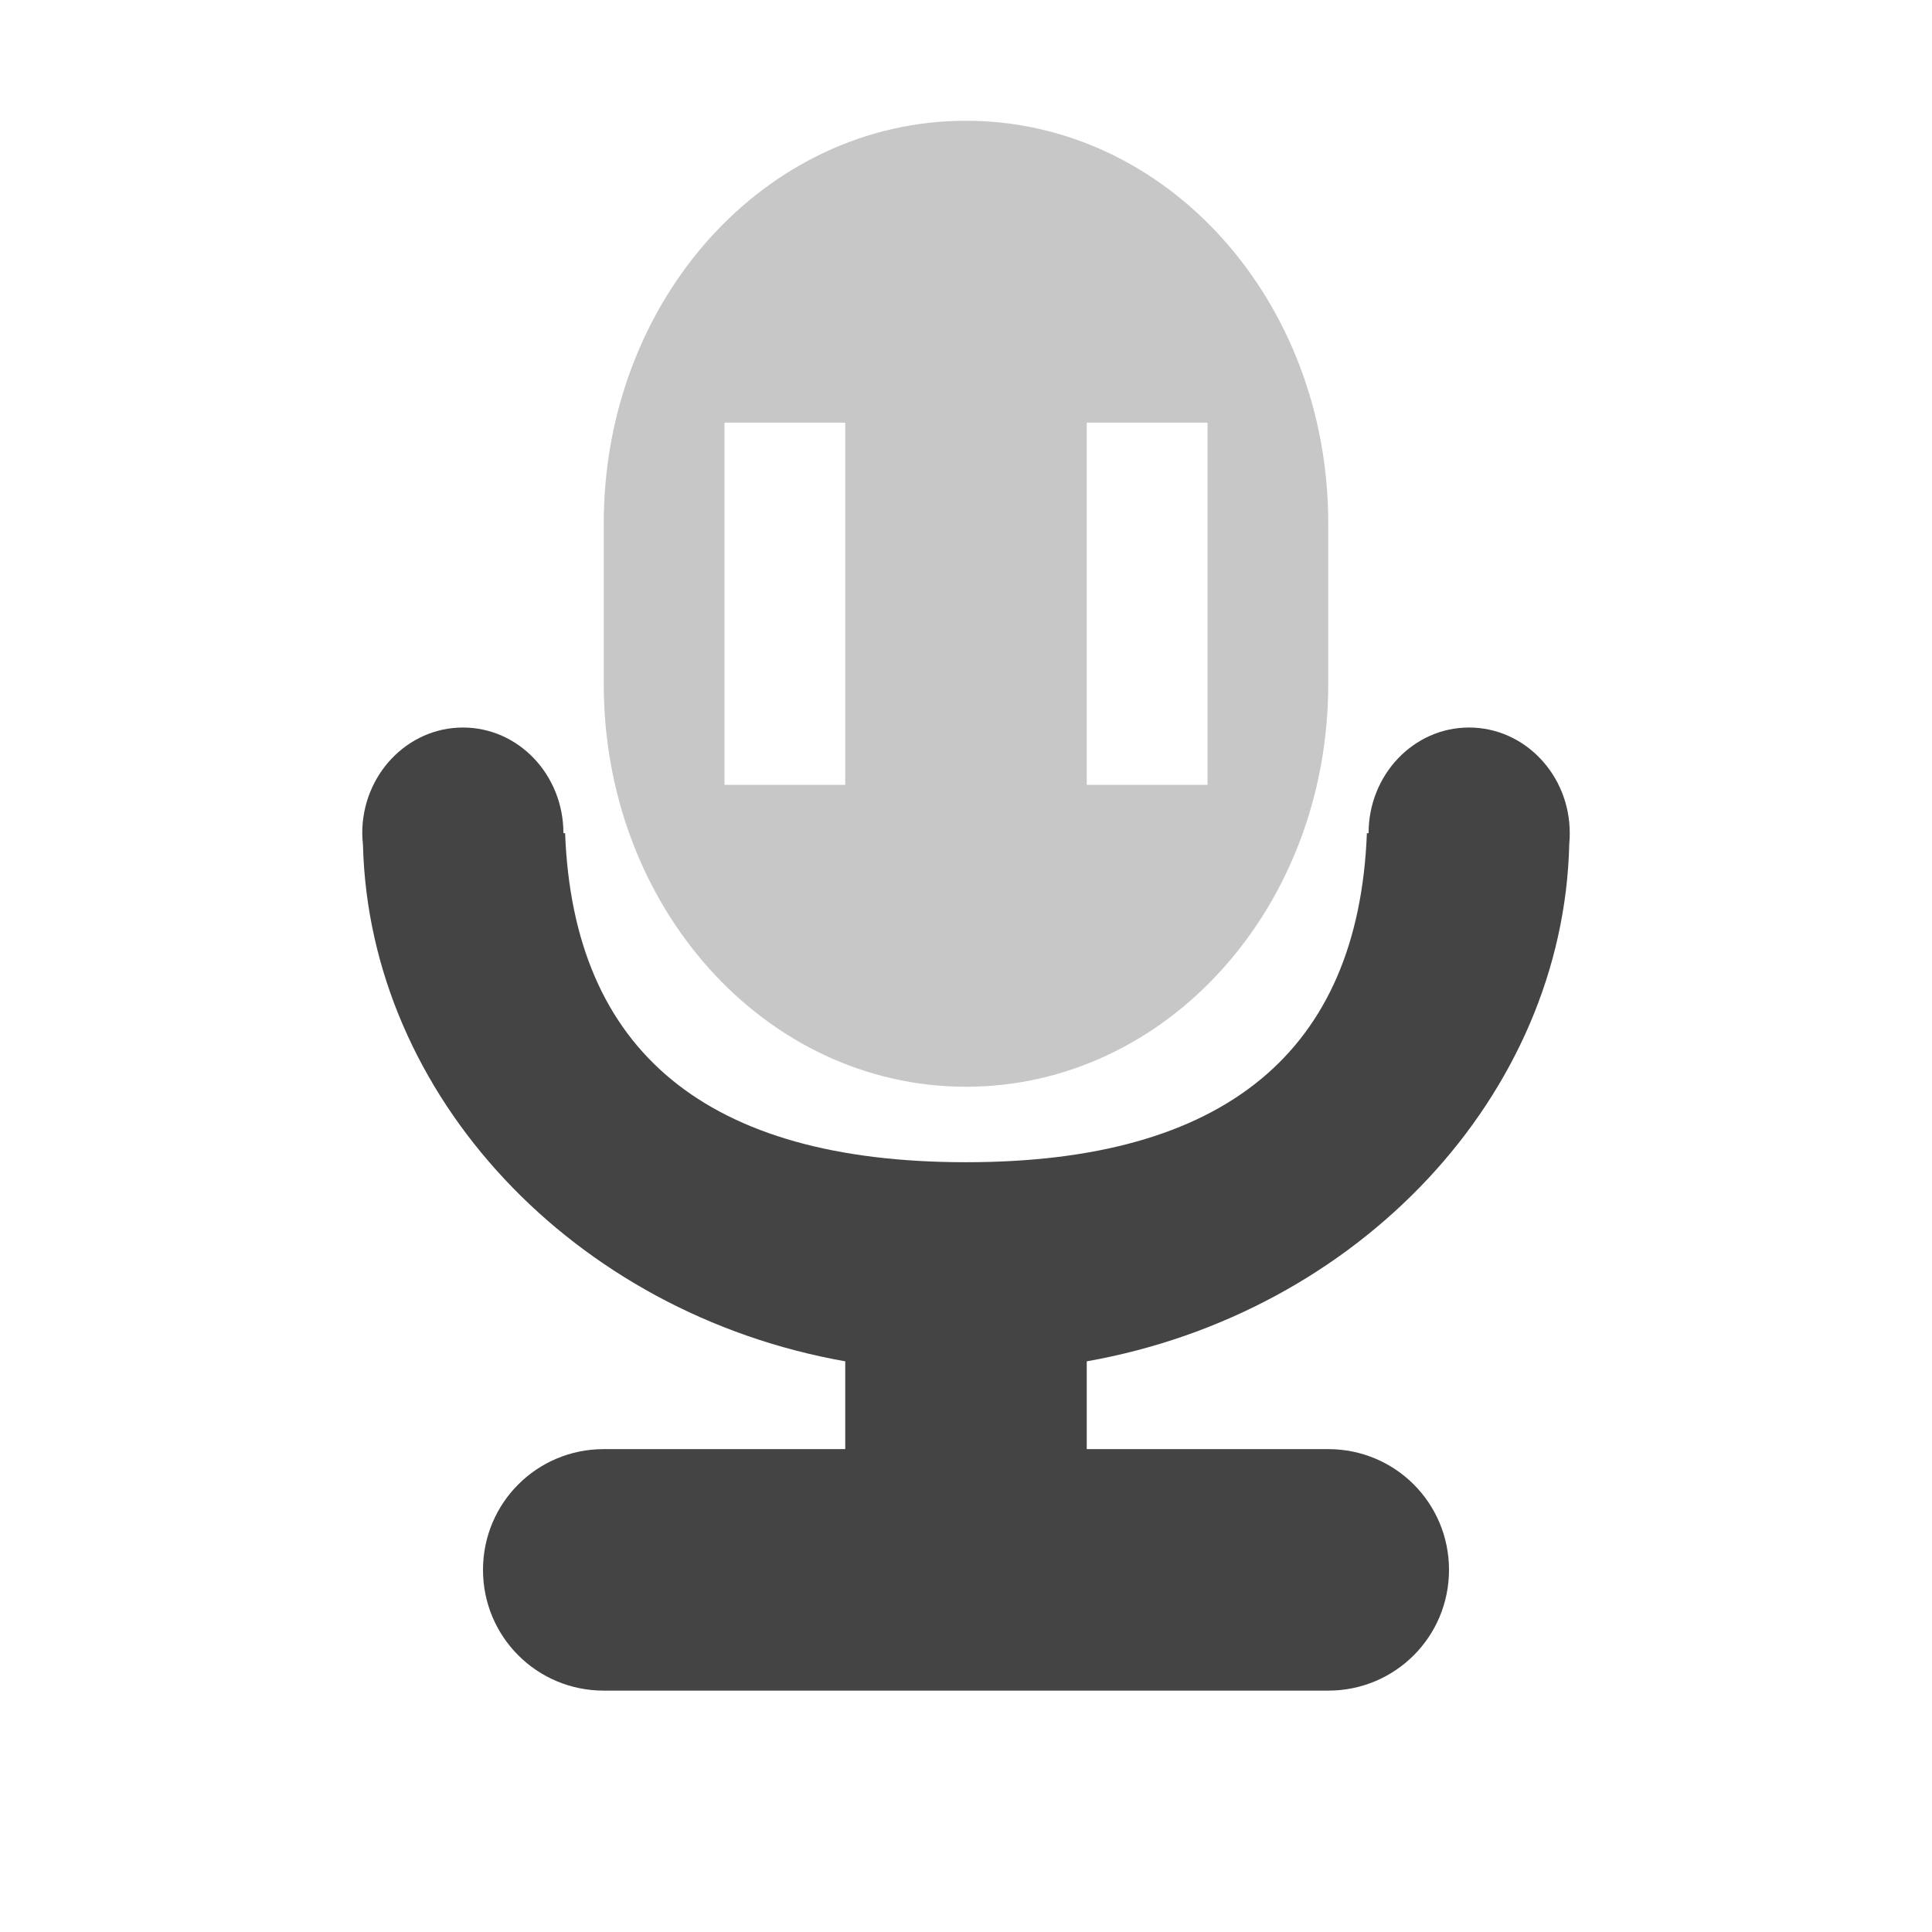 <svg height="16" width="16" xmlns="http://www.w3.org/2000/svg">
  <g fill="#444">
    <path d="m3.834 6.025c-.46 0-.834.392-.834.875-0.0.033.003.065.006.098.052 2.078 1.745 3.878 3.994 4.276v.727h-2c-.554 0-1 .446-1 1s.446 1 1 1h5.564.436c.554 0 1-.446 1-1s-.446-1-1-1h-2v-.727c2.253-.399 3.949-2.204 3.996-4.286.003-.029.004-.059.004-.088 0-.483-.374-.875-.834-.875-.46 0-.832.392-.832.875h-.014c-.07 1.809-1.176 2.725-3.32 2.725-2.145 0-3.251-.916-3.32-2.725h-.014c0-.483-.372-.875-.832-.875z"/>
    <path d="m8 1c-1.662 0-3 1.487-3 3.334v1.332c0 1.847 1.338 3.334 3 3.334s3-1.487 3-3.334v-1.332c0-1.847-1.338-3.334-3-3.334zm-2 2.5h1v3h-1zm3 0h1v3h-1z" opacity=".3"/>
  </g>
</svg>
